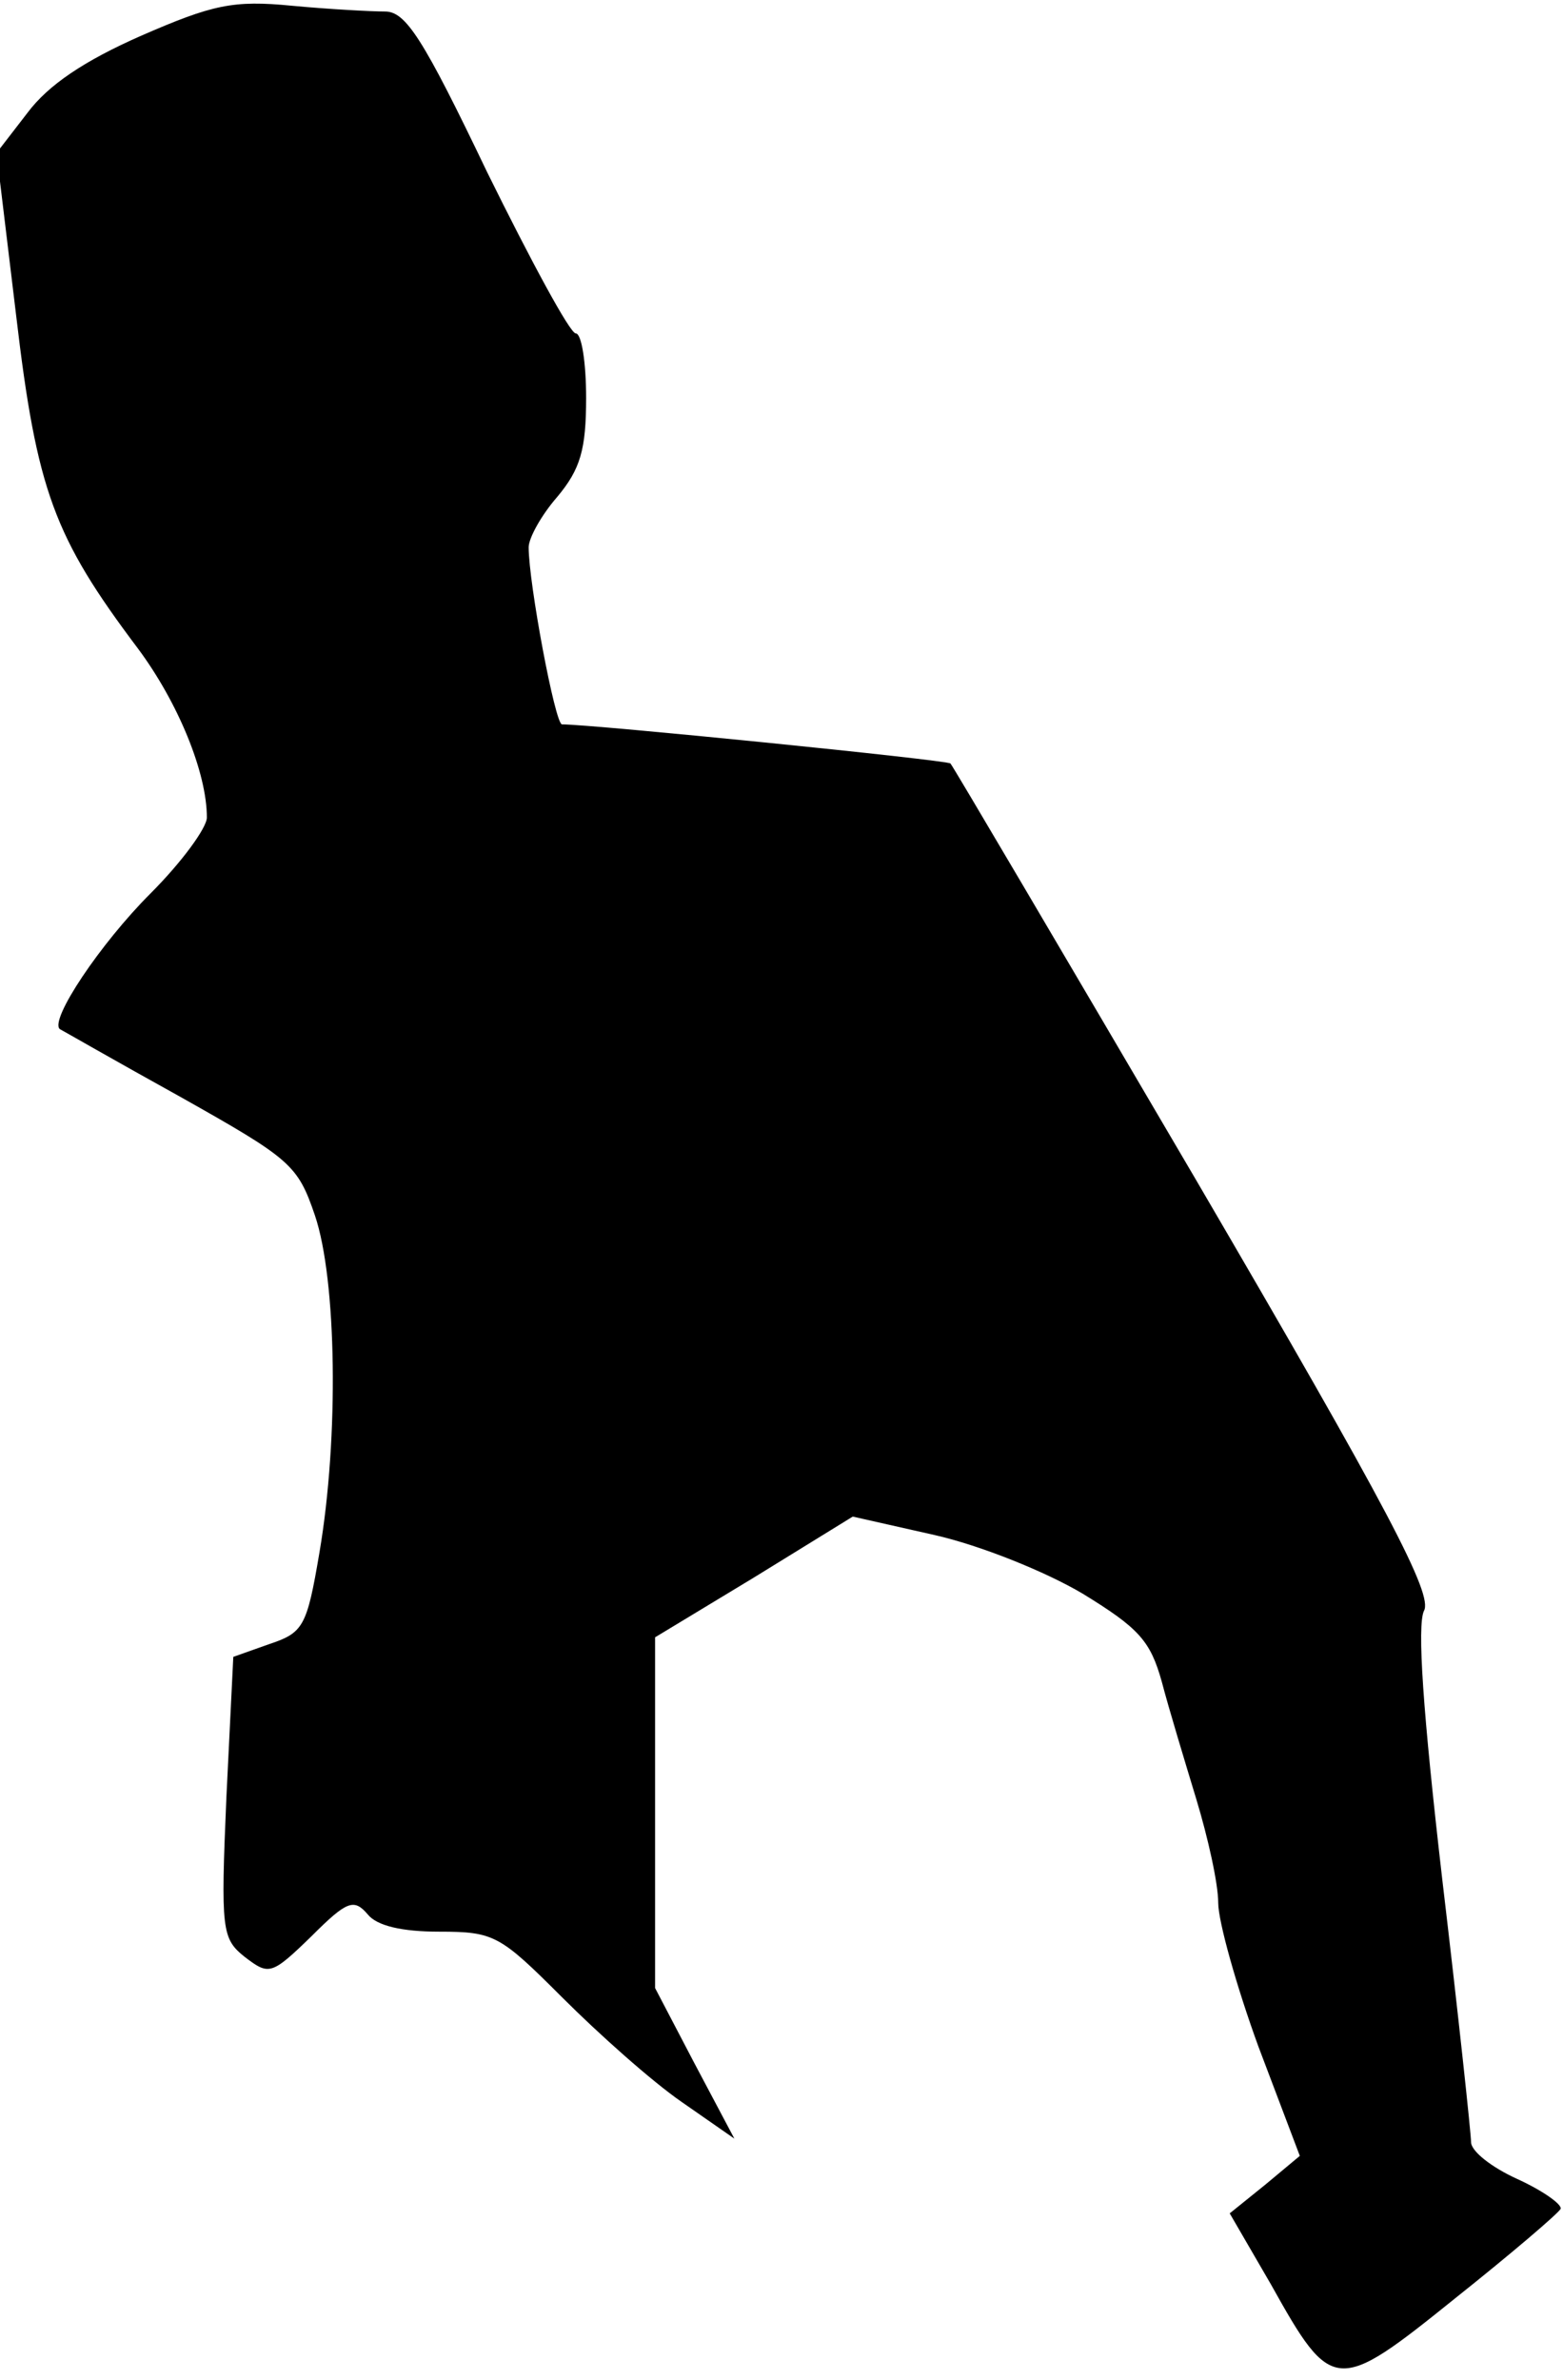 <?xml version="1.0" standalone="no"?>
<!DOCTYPE svg PUBLIC "-//W3C//DTD SVG 20010904//EN"
 "http://www.w3.org/TR/2001/REC-SVG-20010904/DTD/svg10.dtd">
<svg version="1.0" xmlns="http://www.w3.org/2000/svg"
 width="136pt" height="207pt" viewBox="0 0 136 207"
 preserveAspectRatio="xMidYMid meet">
<g transform="translate(0,207) scale(0.1,-0.1)"
fill="#000000" stroke="none">
<path fill="#000000" stroke="none" d="M123 2039 c-50 -22 -81 -43 -99 -67
l-27 -35 17 -141 c18 -153 33 -193 106 -290 35 -47 60 -108 60 -147 0 -9 -22
-39 -49 -66 -44 -44 -88 -110 -79 -118 2 -1 49 -28 105 -59 96 -54 102 -59
117 -103 19 -56 21 -193 4 -293 -11 -65 -14 -70 -44 -80 l-31 -11 -6 -122 c-5
-116 -4 -123 16 -139 21 -16 23 -16 58 18 31 31 37 33 49 19 8 -10 30 -15 62
-15 48 0 53 -3 107 -57 32 -32 78 -73 104 -91 l46 -32 -35 66 -34 65 0 152 0
153 86 52 86 53 71 -16 c40 -9 97 -32 129 -51 49 -30 59 -41 69 -77 6 -23 20
-69 30 -102 10 -33 19 -73 19 -90 0 -16 16 -73 35 -125 l36 -95 -30 -25 -31
-25 36 -62 c53 -95 57 -95 160 -12 49 39 90 74 92 78 1 4 -16 16 -38 26 -22
10 -40 24 -40 32 0 7 -11 110 -25 228 -17 147 -22 221 -16 234 8 14 -30 87
-199 376 -115 196 -211 359 -213 361 -3 3 -311 34 -338 34 -6 0 -29 123 -29
154 0 8 11 28 25 44 20 24 25 41 25 86 0 31 -4 56 -9 56 -5 0 -39 63 -77 140
-56 117 -71 140 -89 140 -12 0 -49 2 -81 5 -51 5 -69 1 -131 -26z"/>
</g>
</svg>
